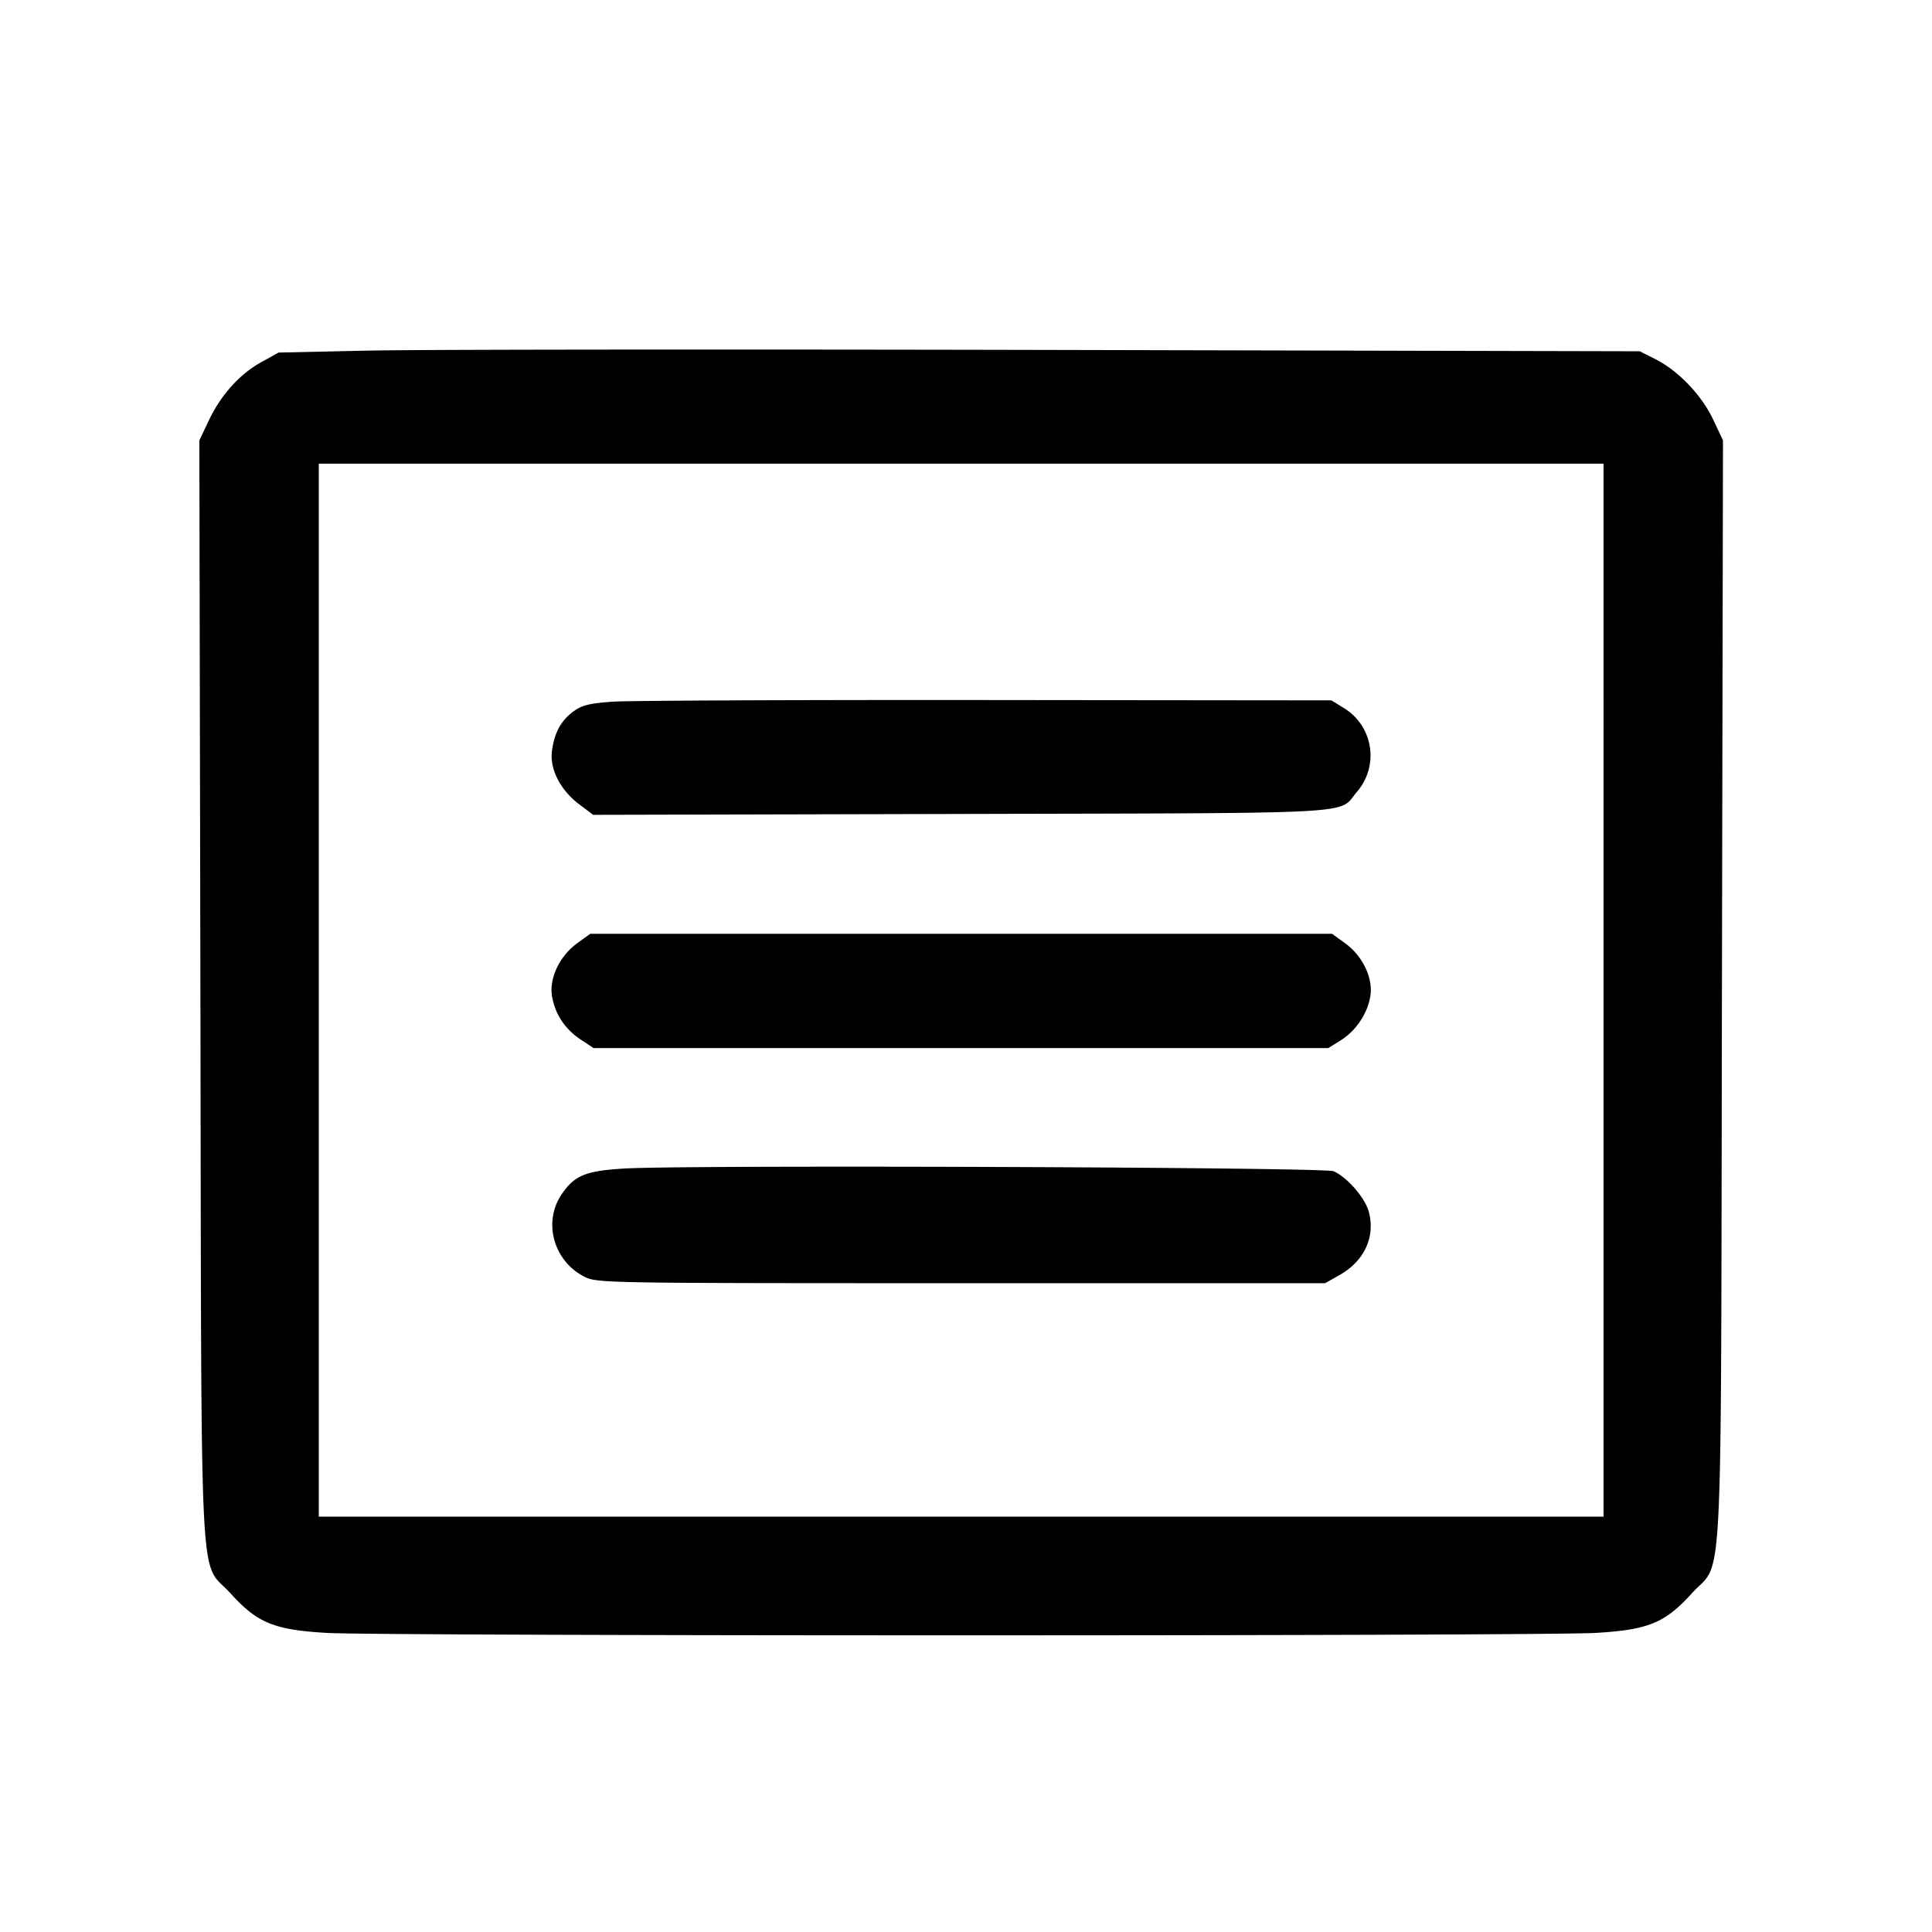 <svg xmlns="http://www.w3.org/2000/svg" viewBox="0 0 33 33">
  <path fill-rule="evenodd" d="m6.27 5.989-1.512.033-.295.164c-.37.204-.692.563-.898.999l-.16.338.018 9.397c.02 10.693-.03 9.695.51 10.291.462.51.742.626 1.641.68.944.056 20.743.056 21.687 0 .899-.054 1.179-.17 1.641-.68.54-.596.49.402.51-10.291l.018-9.397-.165-.351c-.194-.416-.594-.836-.982-1.033L28.008 6l-10.113-.023c-5.562-.012-10.793-.007-11.625.012m21.12 10.924v8.992H5.445V7.92H27.39zm-16.913-4.928c-.396.026-.531.058-.674.161-.217.155-.335.368-.375.682-.04.31.142.665.464.909l.24.181 6.278-.015c6.962-.017 6.44.012 6.764-.374a.948.948 0 0 0-.231-1.442l-.201-.124-5.884-.006c-3.237-.003-6.108.009-6.381.028m-.616 4.125c-.3.217-.481.595-.433.9.05.307.22.567.489.745l.222.147h12.549l.209-.13c.263-.163.462-.46.51-.76.048-.308-.132-.684-.433-.902l-.221-.16H10.082zm.809 3.849c-.672.039-.863.119-1.085.454-.312.472-.124 1.132.399 1.395.215.108.328.11 6.434.11h6.215l.245-.138c.426-.239.617-.653.502-1.083-.065-.239-.372-.593-.603-.692-.157-.068-11.017-.109-12.107-.046"/>
</svg>
